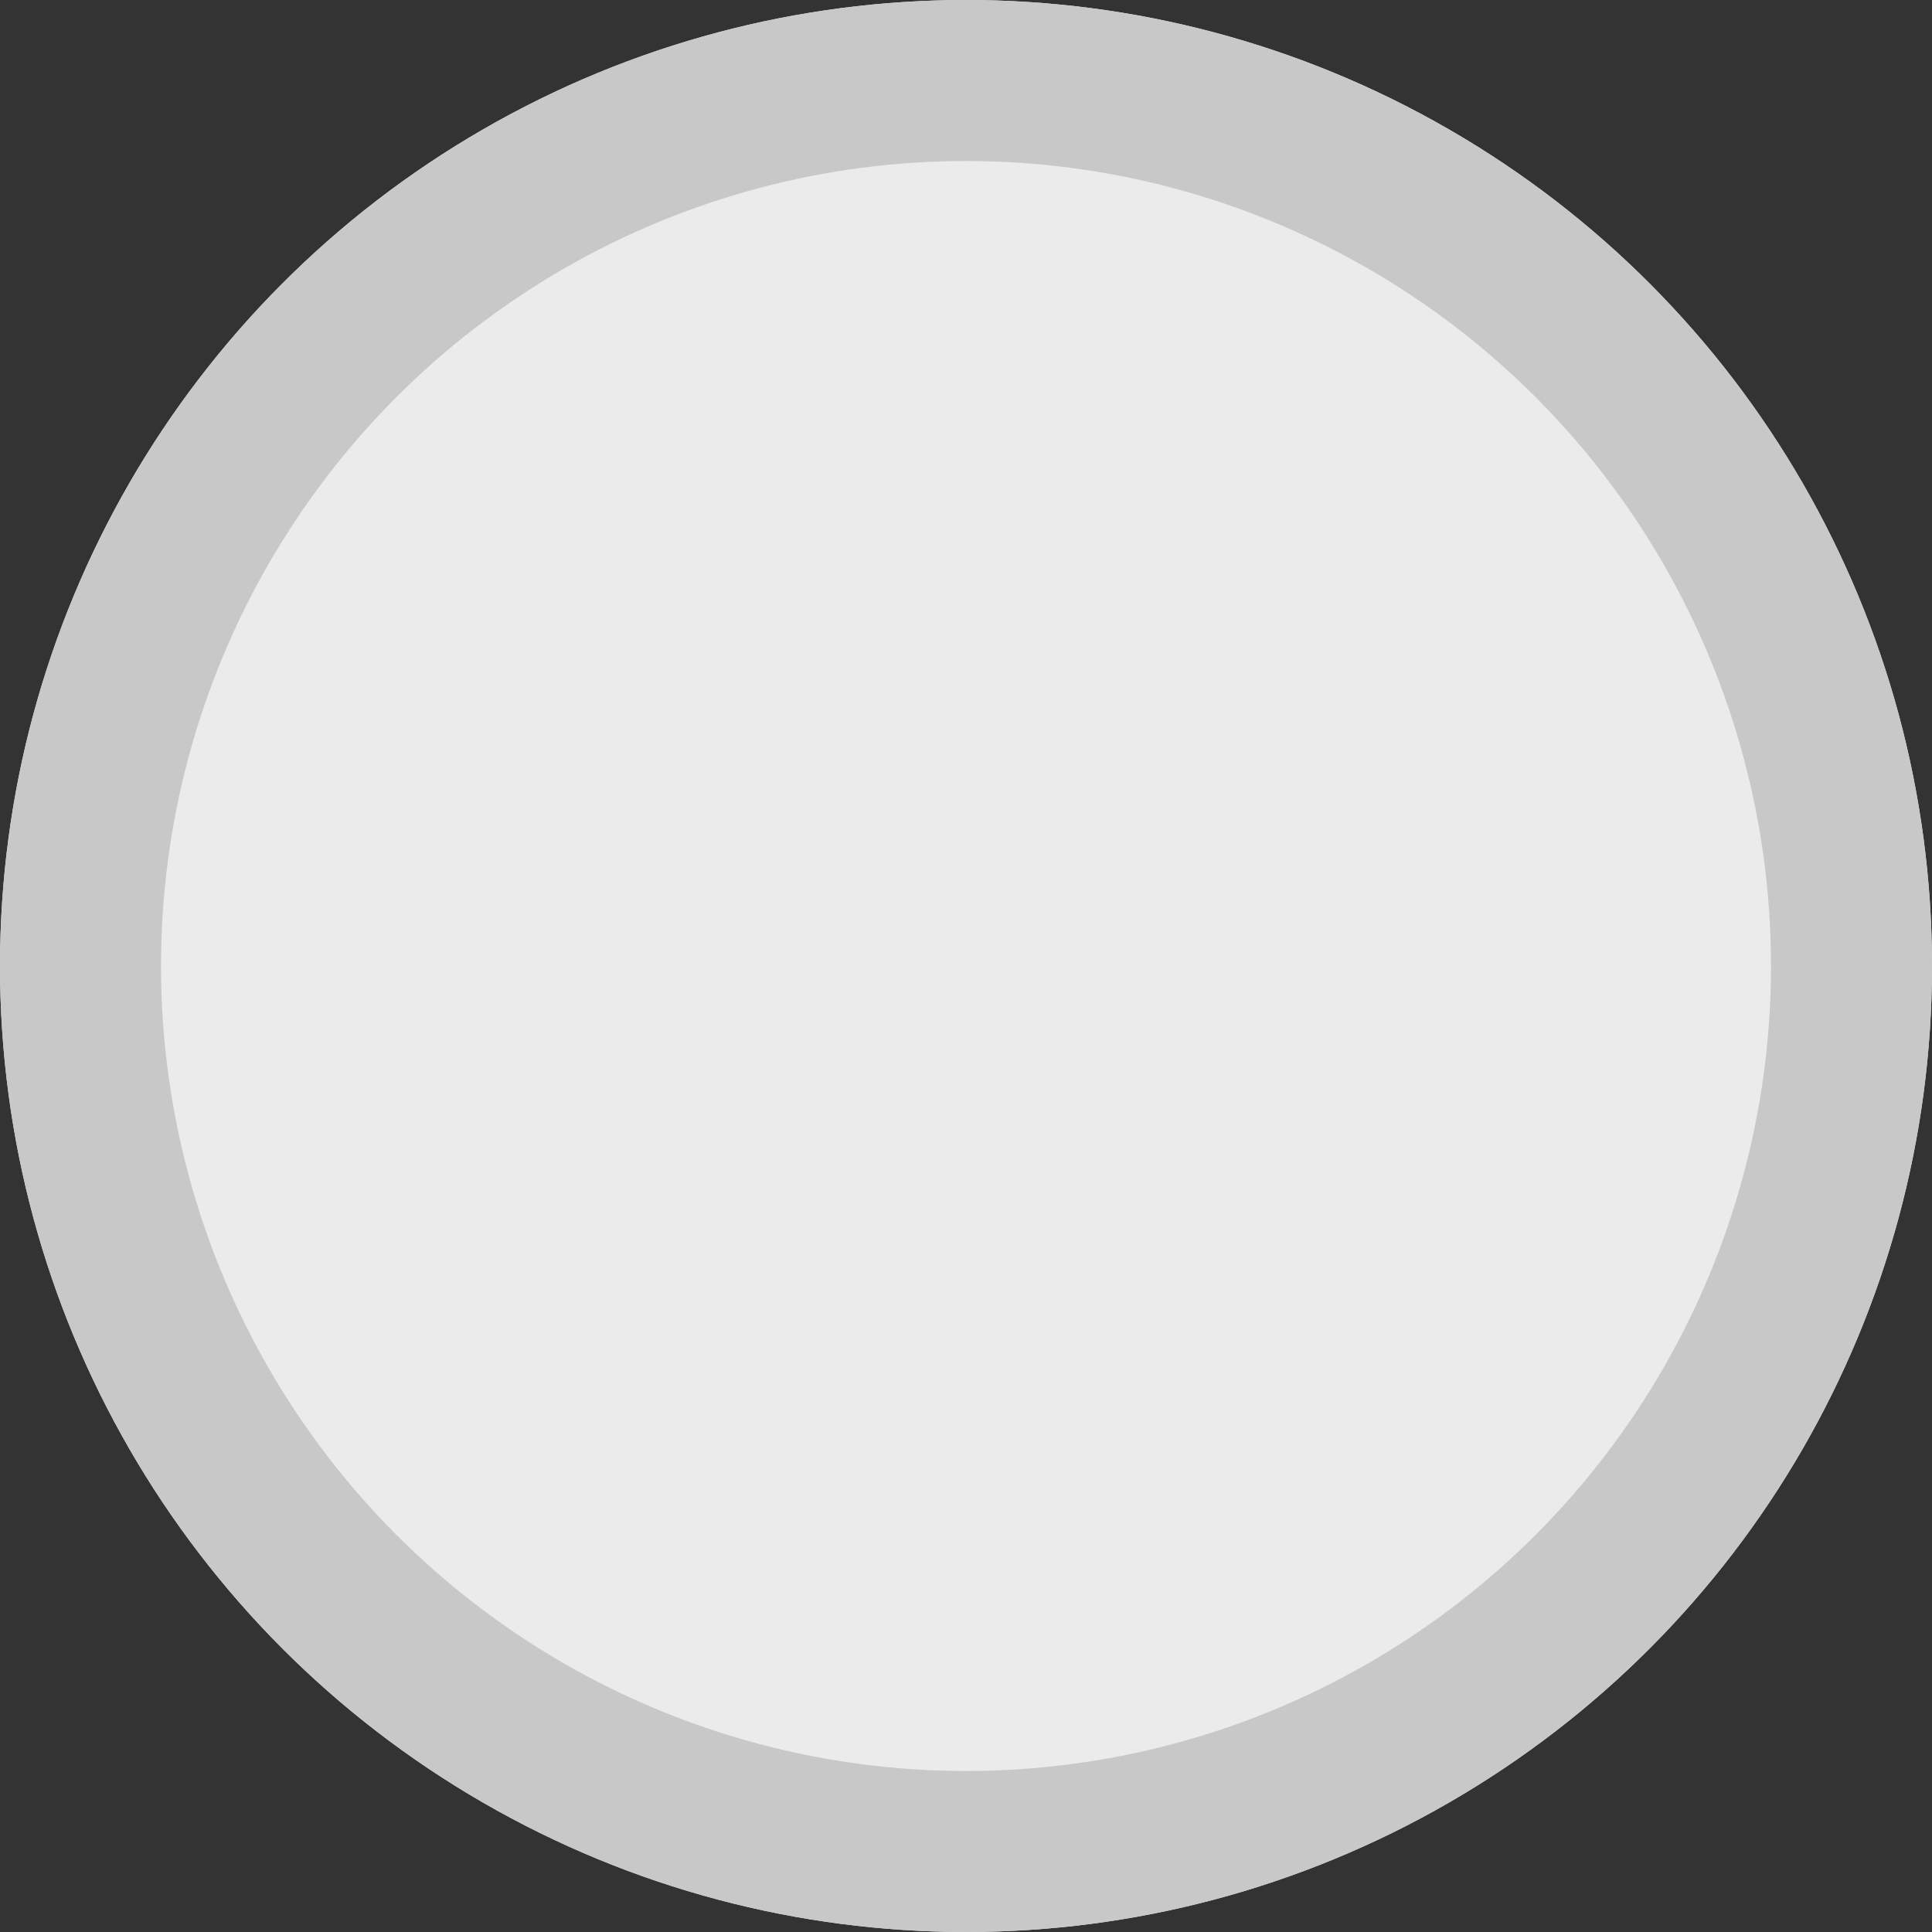 <?xml version="1.0" encoding="UTF-8"?>
<svg width="12px" height="12px" viewBox="0 0 12 12" version="1.1" xmlns="http://www.w3.org/2000/svg" xmlns:xlink="http://www.w3.org/1999/xlink">
    <rect x="0" y="0" width="12" height="12" fill="#333333" stroke="none"/>
    <!-- Generator: Sketch 49.1 (51147) - http://www.bohemiancoding.com/sketch -->
    <title>form/light/radiobutton_disabled</title>
    <desc>Created with Sketch.</desc>
    <defs>
        <circle id="path-1" cx="8" cy="8" r="6"></circle>
    </defs>
    <g id="Ericsson-Design-System-v1.2" stroke="none" stroke-width="1" fill="none" fill-rule="evenodd">
        <g id="Light-theme" transform="translate(-1094, -1255)">
            <g id="Radio-buttons" transform="translate(777, 1132)">
                <g id="Disabled" transform="translate(0, 121)">
                    <g id="Group-13" transform="translate(315, 0)">
                        <g id="form/light/radiobutton_disabled">
                            <g id="Oval">
                                <use fill="#EBEBEB" fill-rule="evenodd" xlink:href="#path-1"></use>
                                <circle stroke="#C8C8C8" stroke-width="1" cx="8" cy="8" r="5.5"></circle>
                            </g>
                        </g>
                    </g>
                </g>
            </g>
        </g>
    </g>
</svg>